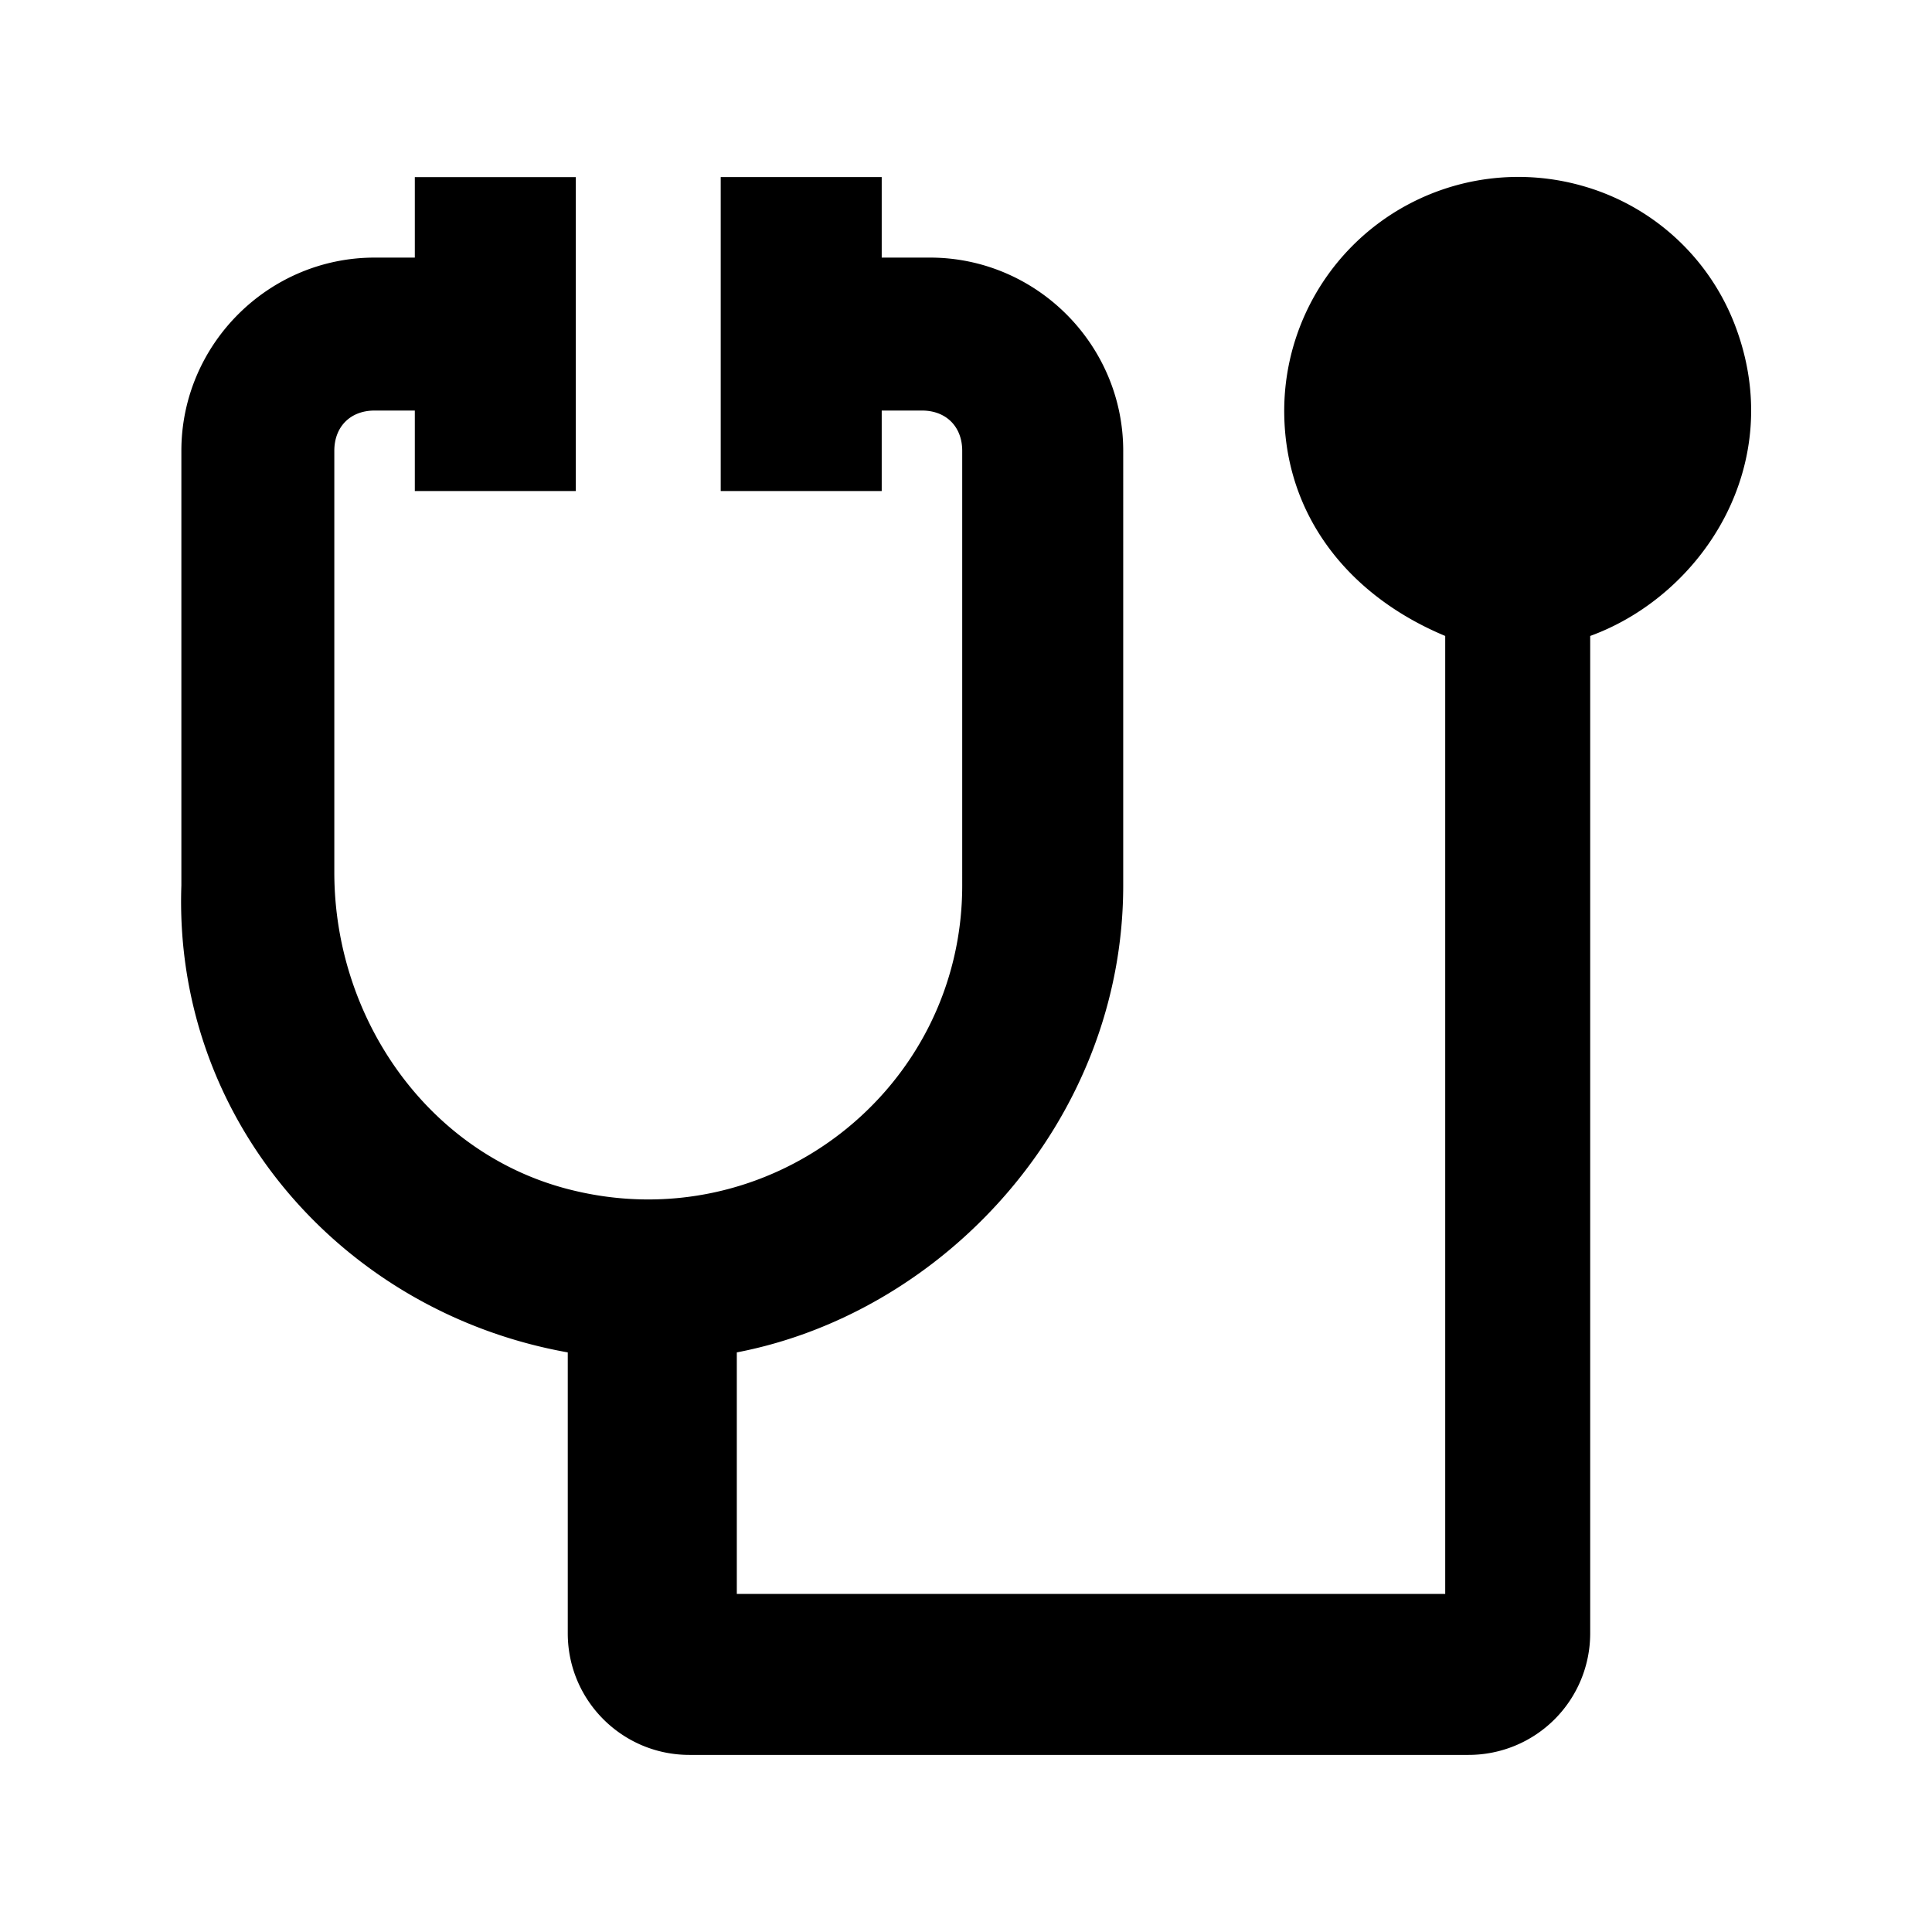 <svg id="iconPath" width="100%" height="100%" viewBox="0 0 24 24" xmlns="http://www.w3.org/2000/svg"><path d="M7.053 20.29c0 .834.677 1.51 1.511 1.51h9.68a1.51 1.51 0 0 0 1.51-1.51V7.9c1.393-.507 2.464-2.136 1.795-3.87a2.859 2.859 0 0 0-1.888-1.72 2.908 2.908 0 0 0-3.708 2.79c0 1.3.8 2.3 2 2.8v11.9h-8.8v-3c2.6-.5 4.8-2.9 4.8-5.8V5.6c0-1.32-1.08-2.4-2.4-2.4h-.6v-1h-2v3.9h2v-1h.5c.3 0 .5.2.5.5V11c0 2.54-2.398 4.413-4.888 3.774-1.752-.449-2.912-2.127-2.912-3.936V5.6c0-.3.2-.5.5-.5h.5v1h2V2.2h-2v1h-.5c-1.32 0-2.4 1.08-2.4 2.4V11c-.1 2.9 2 5.3 4.8 5.8v3.49z" /></svg>
